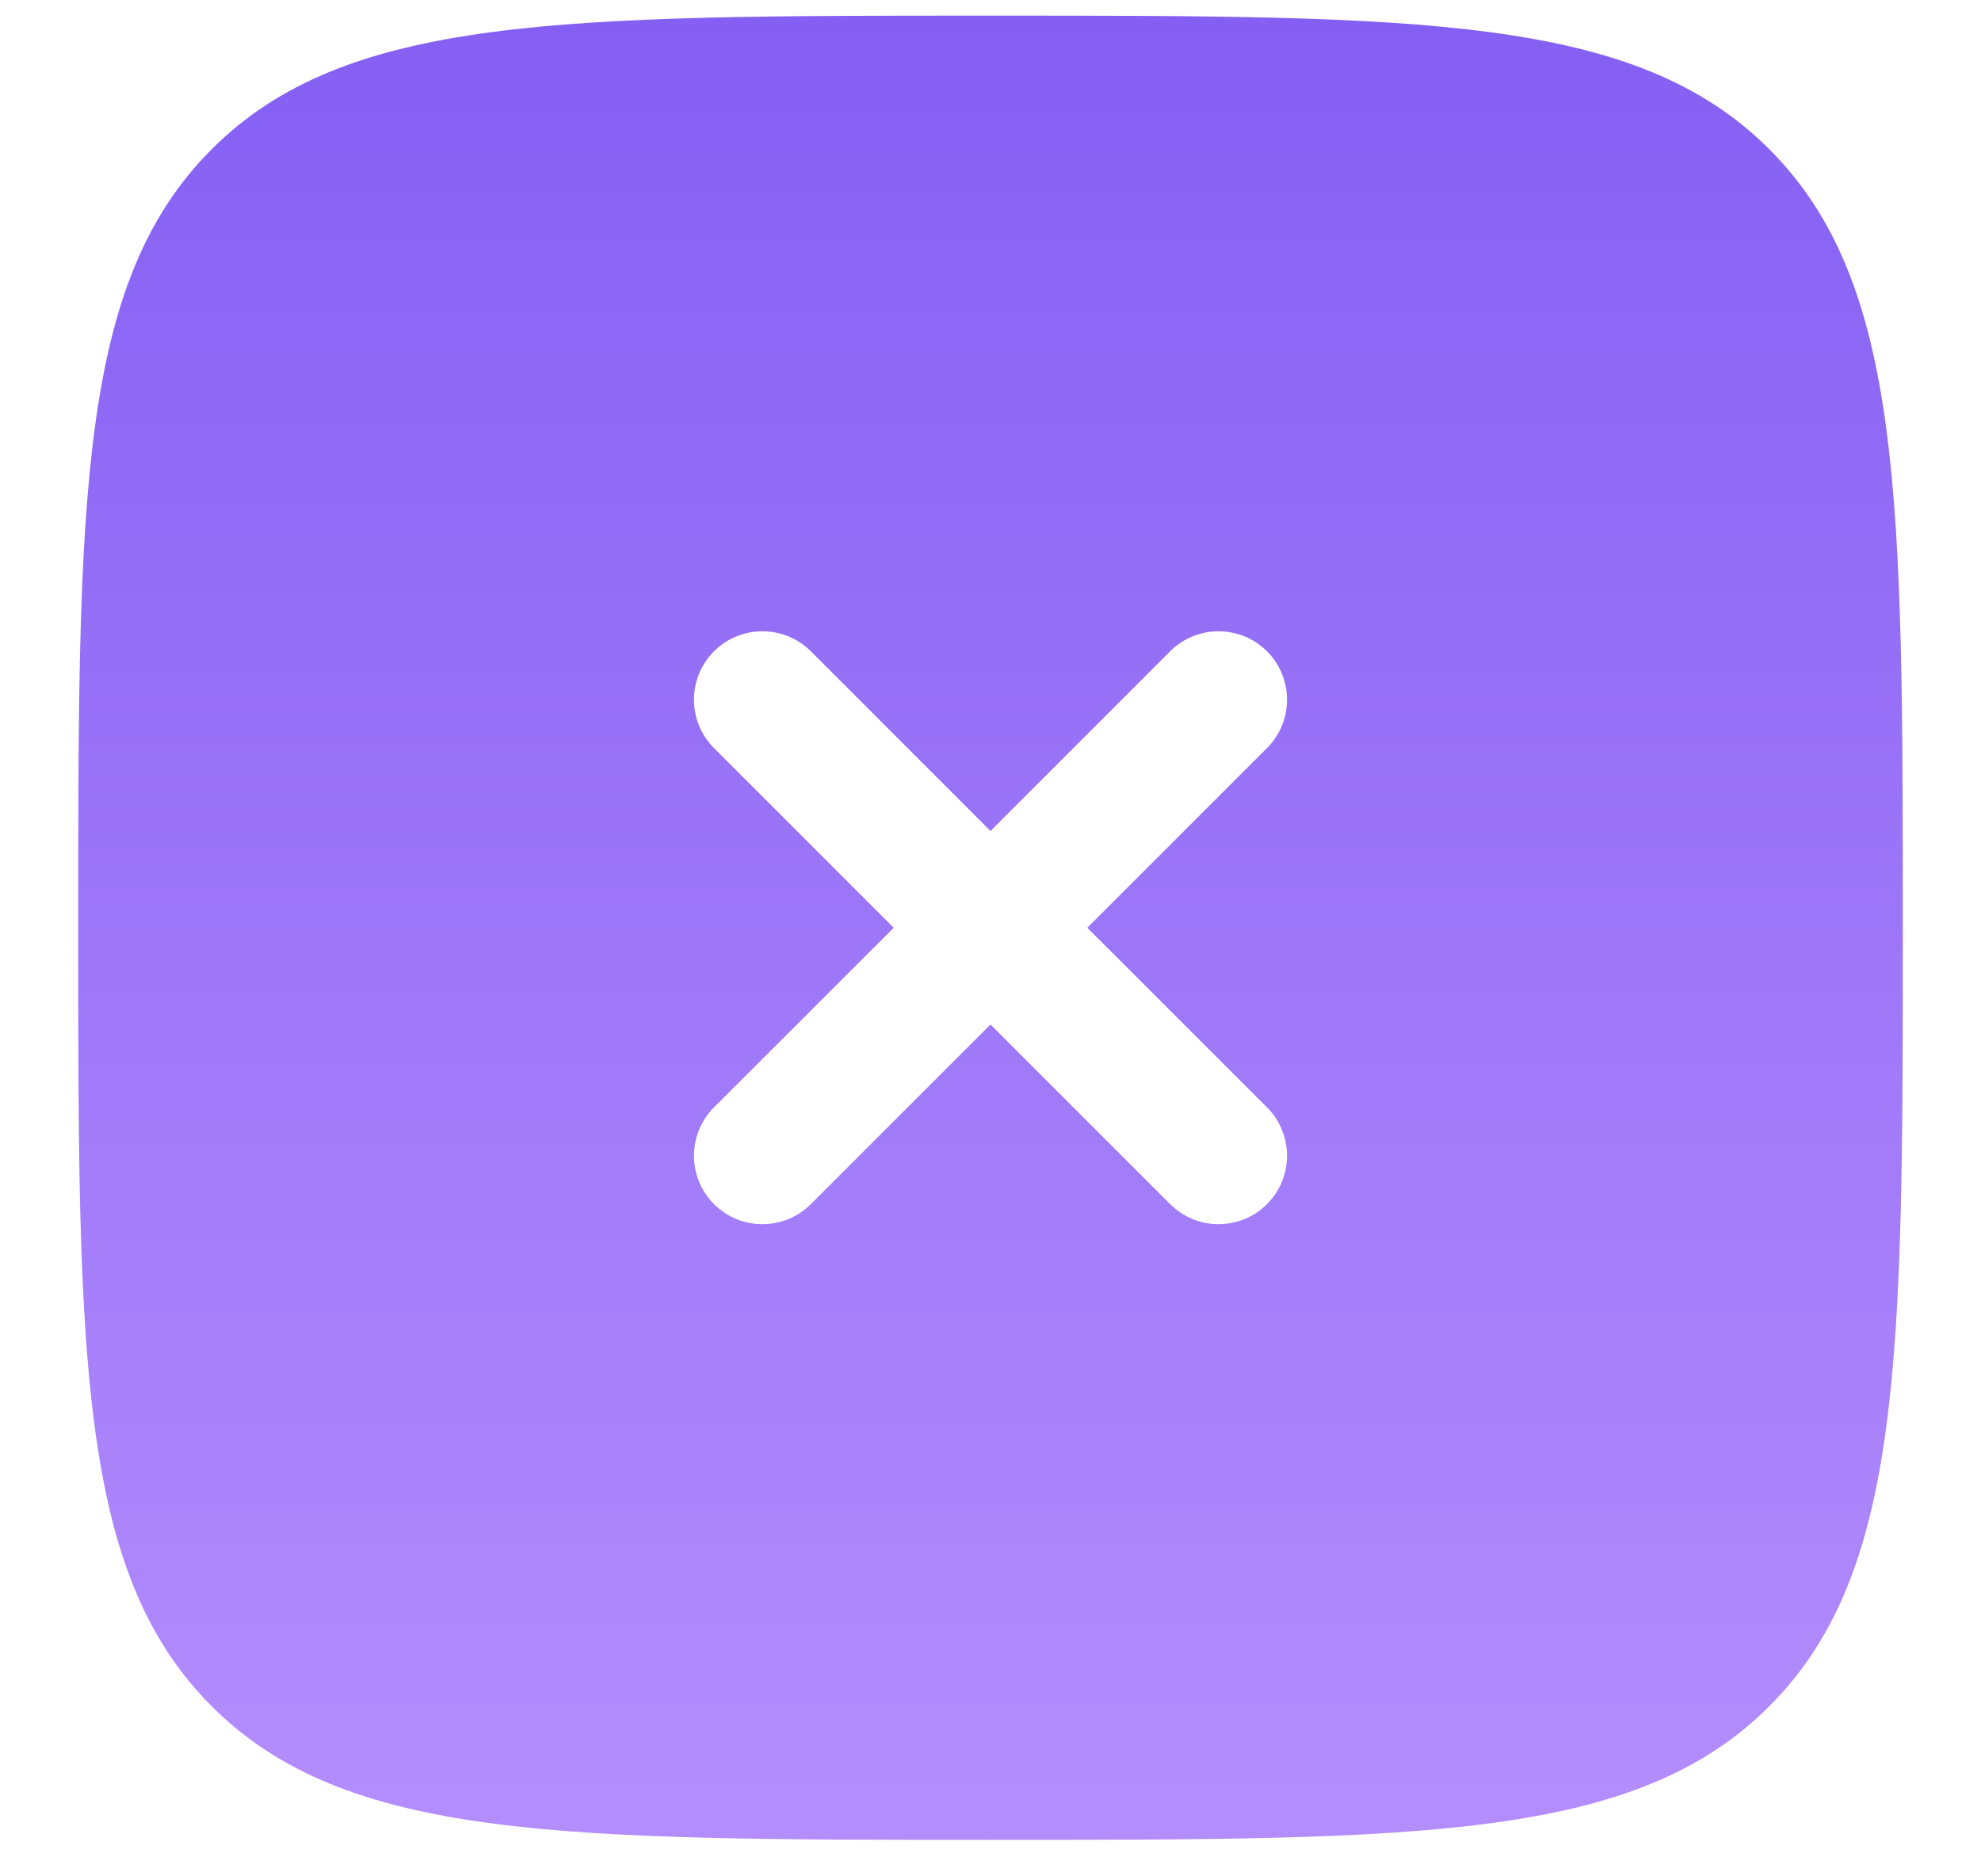 <svg width="19" height="18" viewBox="0 0 19 18" fill="none" xmlns="http://www.w3.org/2000/svg">
<path fill-rule="evenodd" clip-rule="evenodd" d="M9.5 17.65C5.375 17.65 3.313 17.65 2.031 16.369C0.75 15.087 0.75 13.025 0.75 8.9C0.75 4.775 0.75 2.713 2.031 1.431C3.313 0.15 5.375 0.15 9.5 0.15C13.625 0.15 15.687 0.15 16.969 1.431C18.25 2.713 18.25 4.775 18.25 8.9C18.25 13.025 18.25 15.087 16.969 16.369C15.687 17.65 13.625 17.65 9.5 17.65ZM6.848 6.248C7.105 5.992 7.52 5.992 7.777 6.248L9.5 7.972L11.223 6.248C11.48 5.992 11.895 5.992 12.152 6.248C12.408 6.505 12.408 6.92 12.152 7.176L10.428 8.9L12.152 10.623C12.408 10.88 12.408 11.295 12.152 11.551C11.895 11.808 11.48 11.808 11.223 11.551L9.5 9.828L7.777 11.551C7.52 11.808 7.105 11.808 6.848 11.551C6.592 11.295 6.592 10.88 6.848 10.623L8.572 8.9L6.848 7.176C6.592 6.92 6.592 6.505 6.848 6.248Z" fill="url(#paint0_linear_981_275)"/>
<defs>
<linearGradient id="paint0_linear_981_275" x1="9.5" y1="0.15" x2="9.5" y2="17.65" gradientUnits="userSpaceOnUse">
<stop stop-color="#855FF3"/>
<stop offset="1" stop-color="#B48DFD"/>
</linearGradient>
</defs>
</svg>
